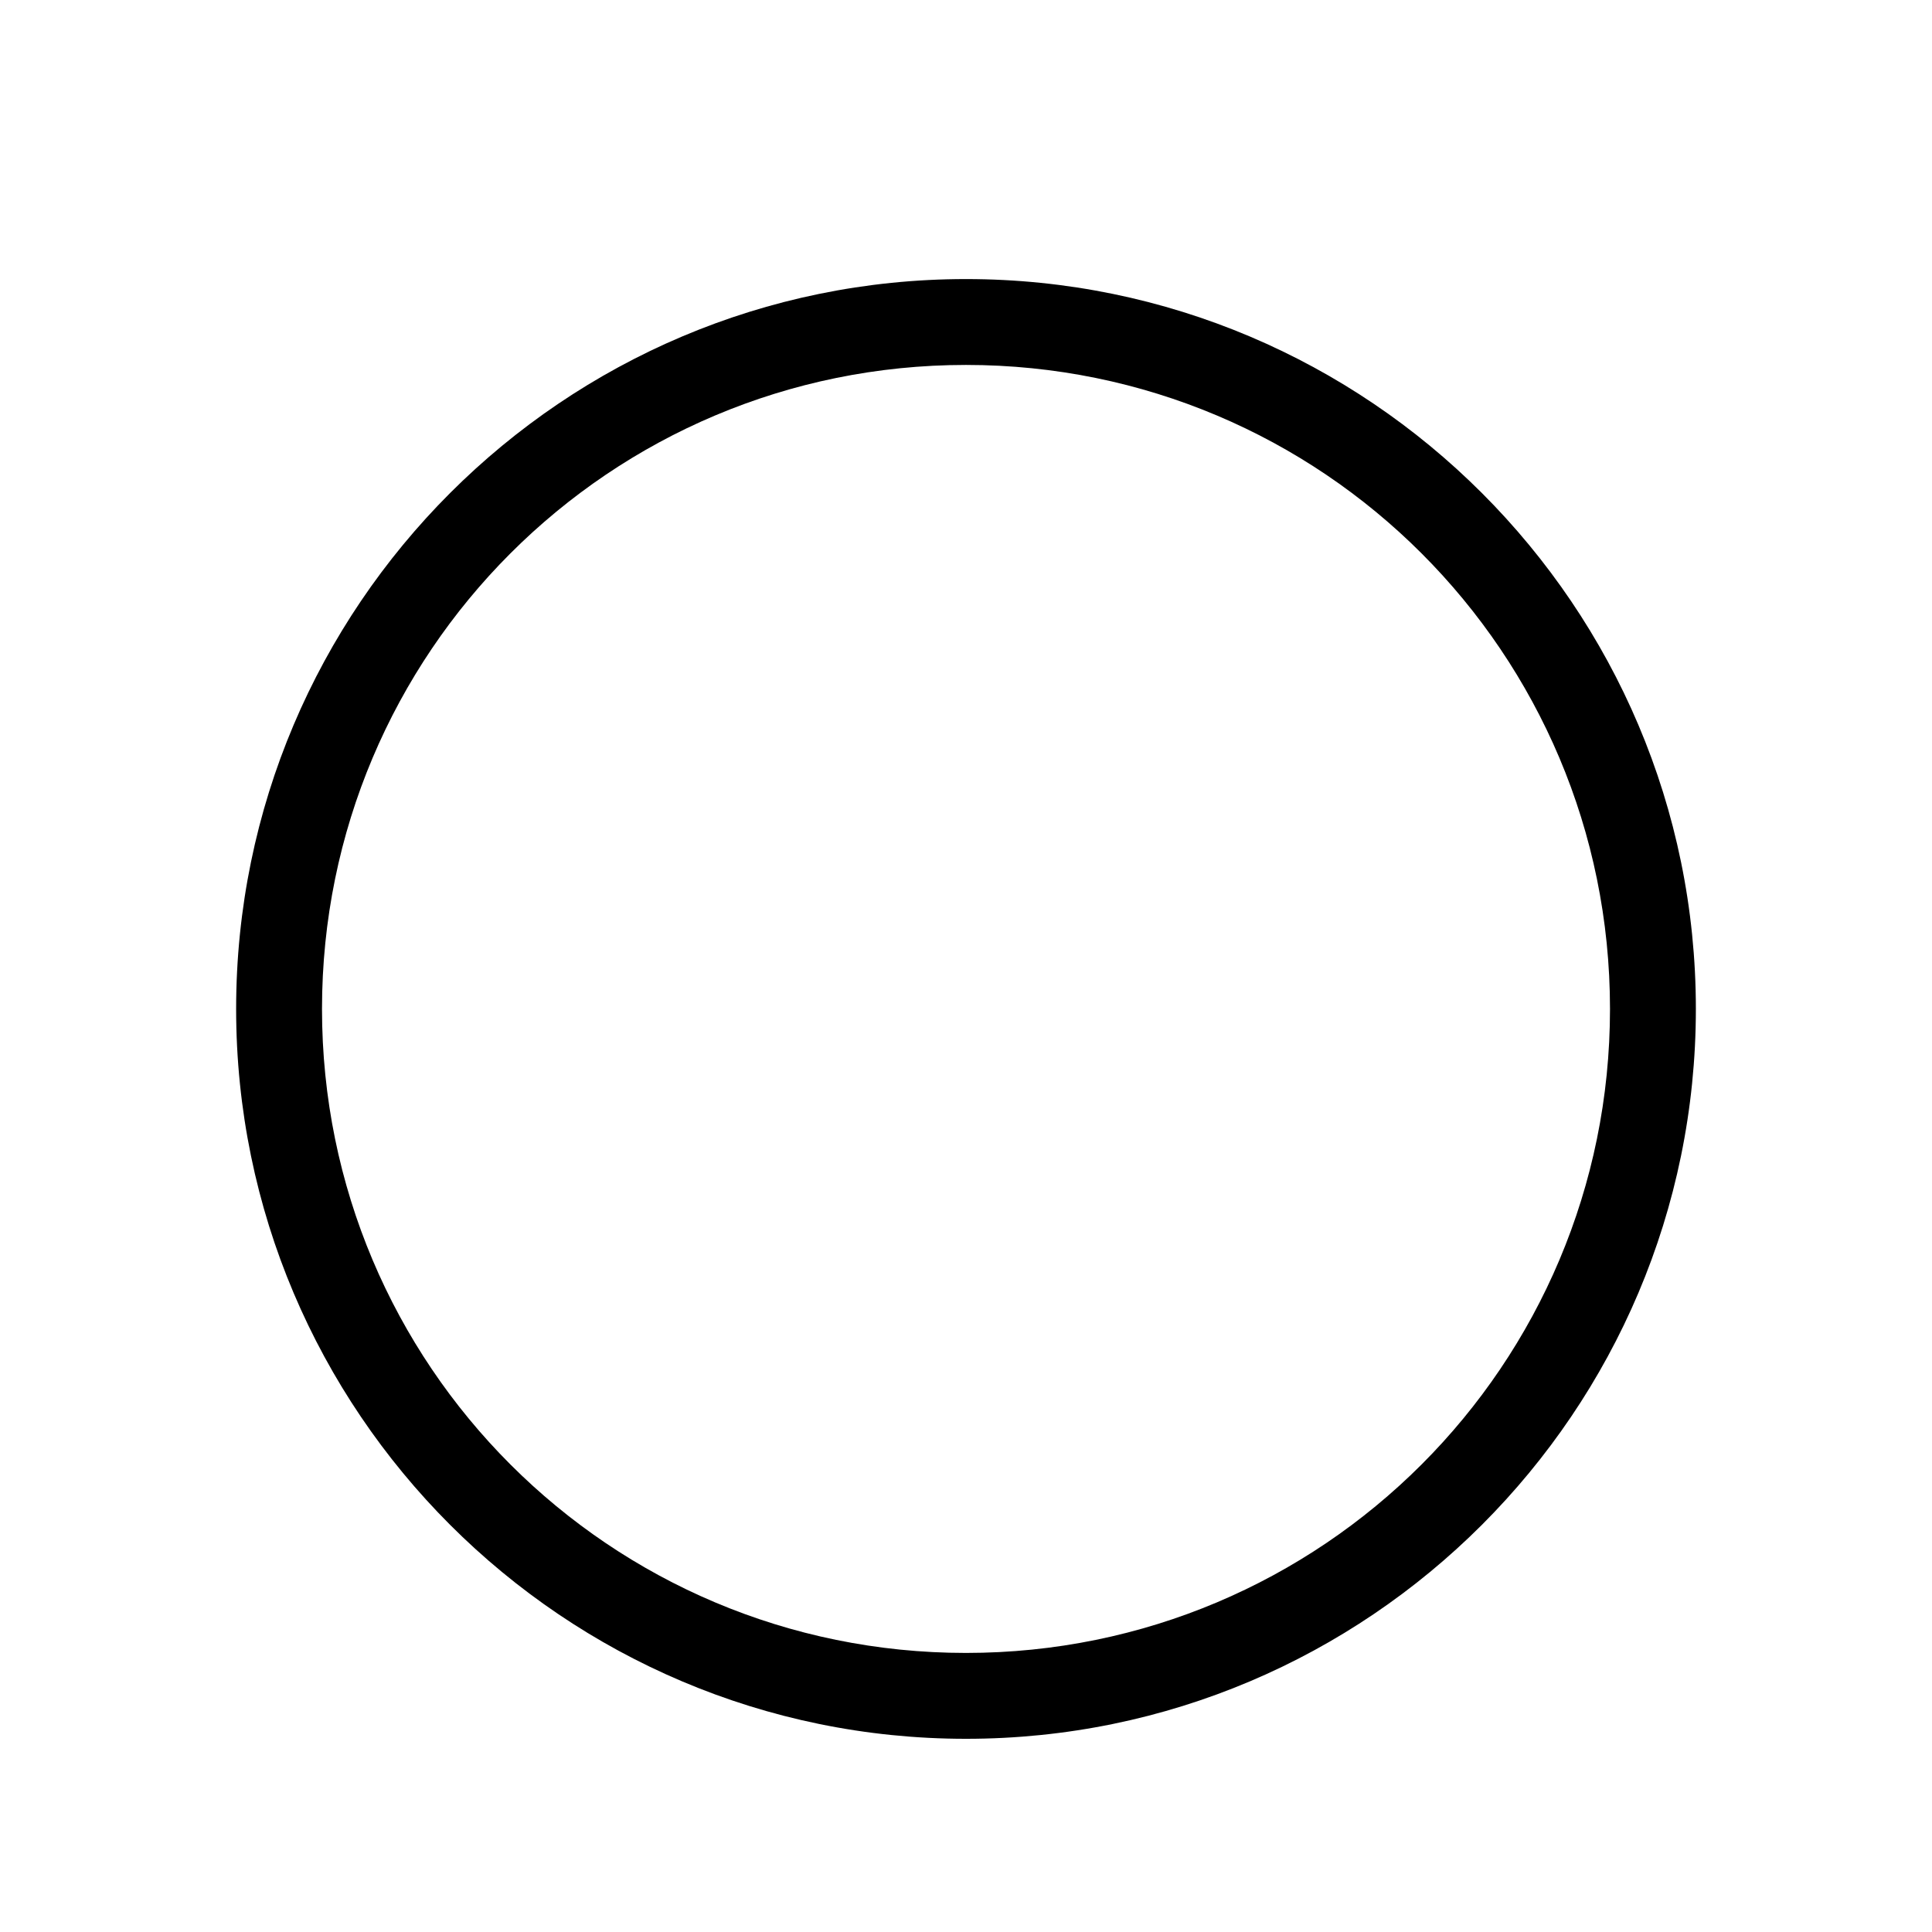  <svg xmlns:dc="http://purl.org/dc/elements/1.1/" xmlns:cc="http://creativecommons.org/ns#" xmlns:rdf="http://www.w3.org/1999/02/22-rdf-syntax-ns#" xmlns:svg="http://www.w3.org/2000/svg" xmlns="http://www.w3.org/2000/svg" xmlns:sodipodi="http://sodipodi.sourceforge.net/DTD/sodipodi-0.dtd" xmlns:inkscape="http://www.inkscape.org/namespaces/inkscape" version="1.1" x="0px" y="0px" viewBox="5 3 90 90"><g transform="translate(0,-952.362)"><path style="text-indent:0;text-transform:none;direction:ltr;block-progression:tb;baseline-shift:baseline;color:#000000;enable-background:accumulate;" d="m 50,968.362 c -18.754,0 -34,15.246 -34,34 0,18.754 15.246,34 34,34 18.754,0 34,-15.246 34,-34 0,-18.754 -15.246,-34 -34,-34 z m 0,4 c 16.592,0 30,13.408 30,30 0,16.592 -13.408,30 -30,30 -16.592,0 -30,-13.408 -30,-30 0,-16.592 13.408,-30 30,-30 z" fill="#000000" fill-opacity="1" stroke="none" marker="none" visibility="visible" display="inline" overflow="visible"/></g></svg>
